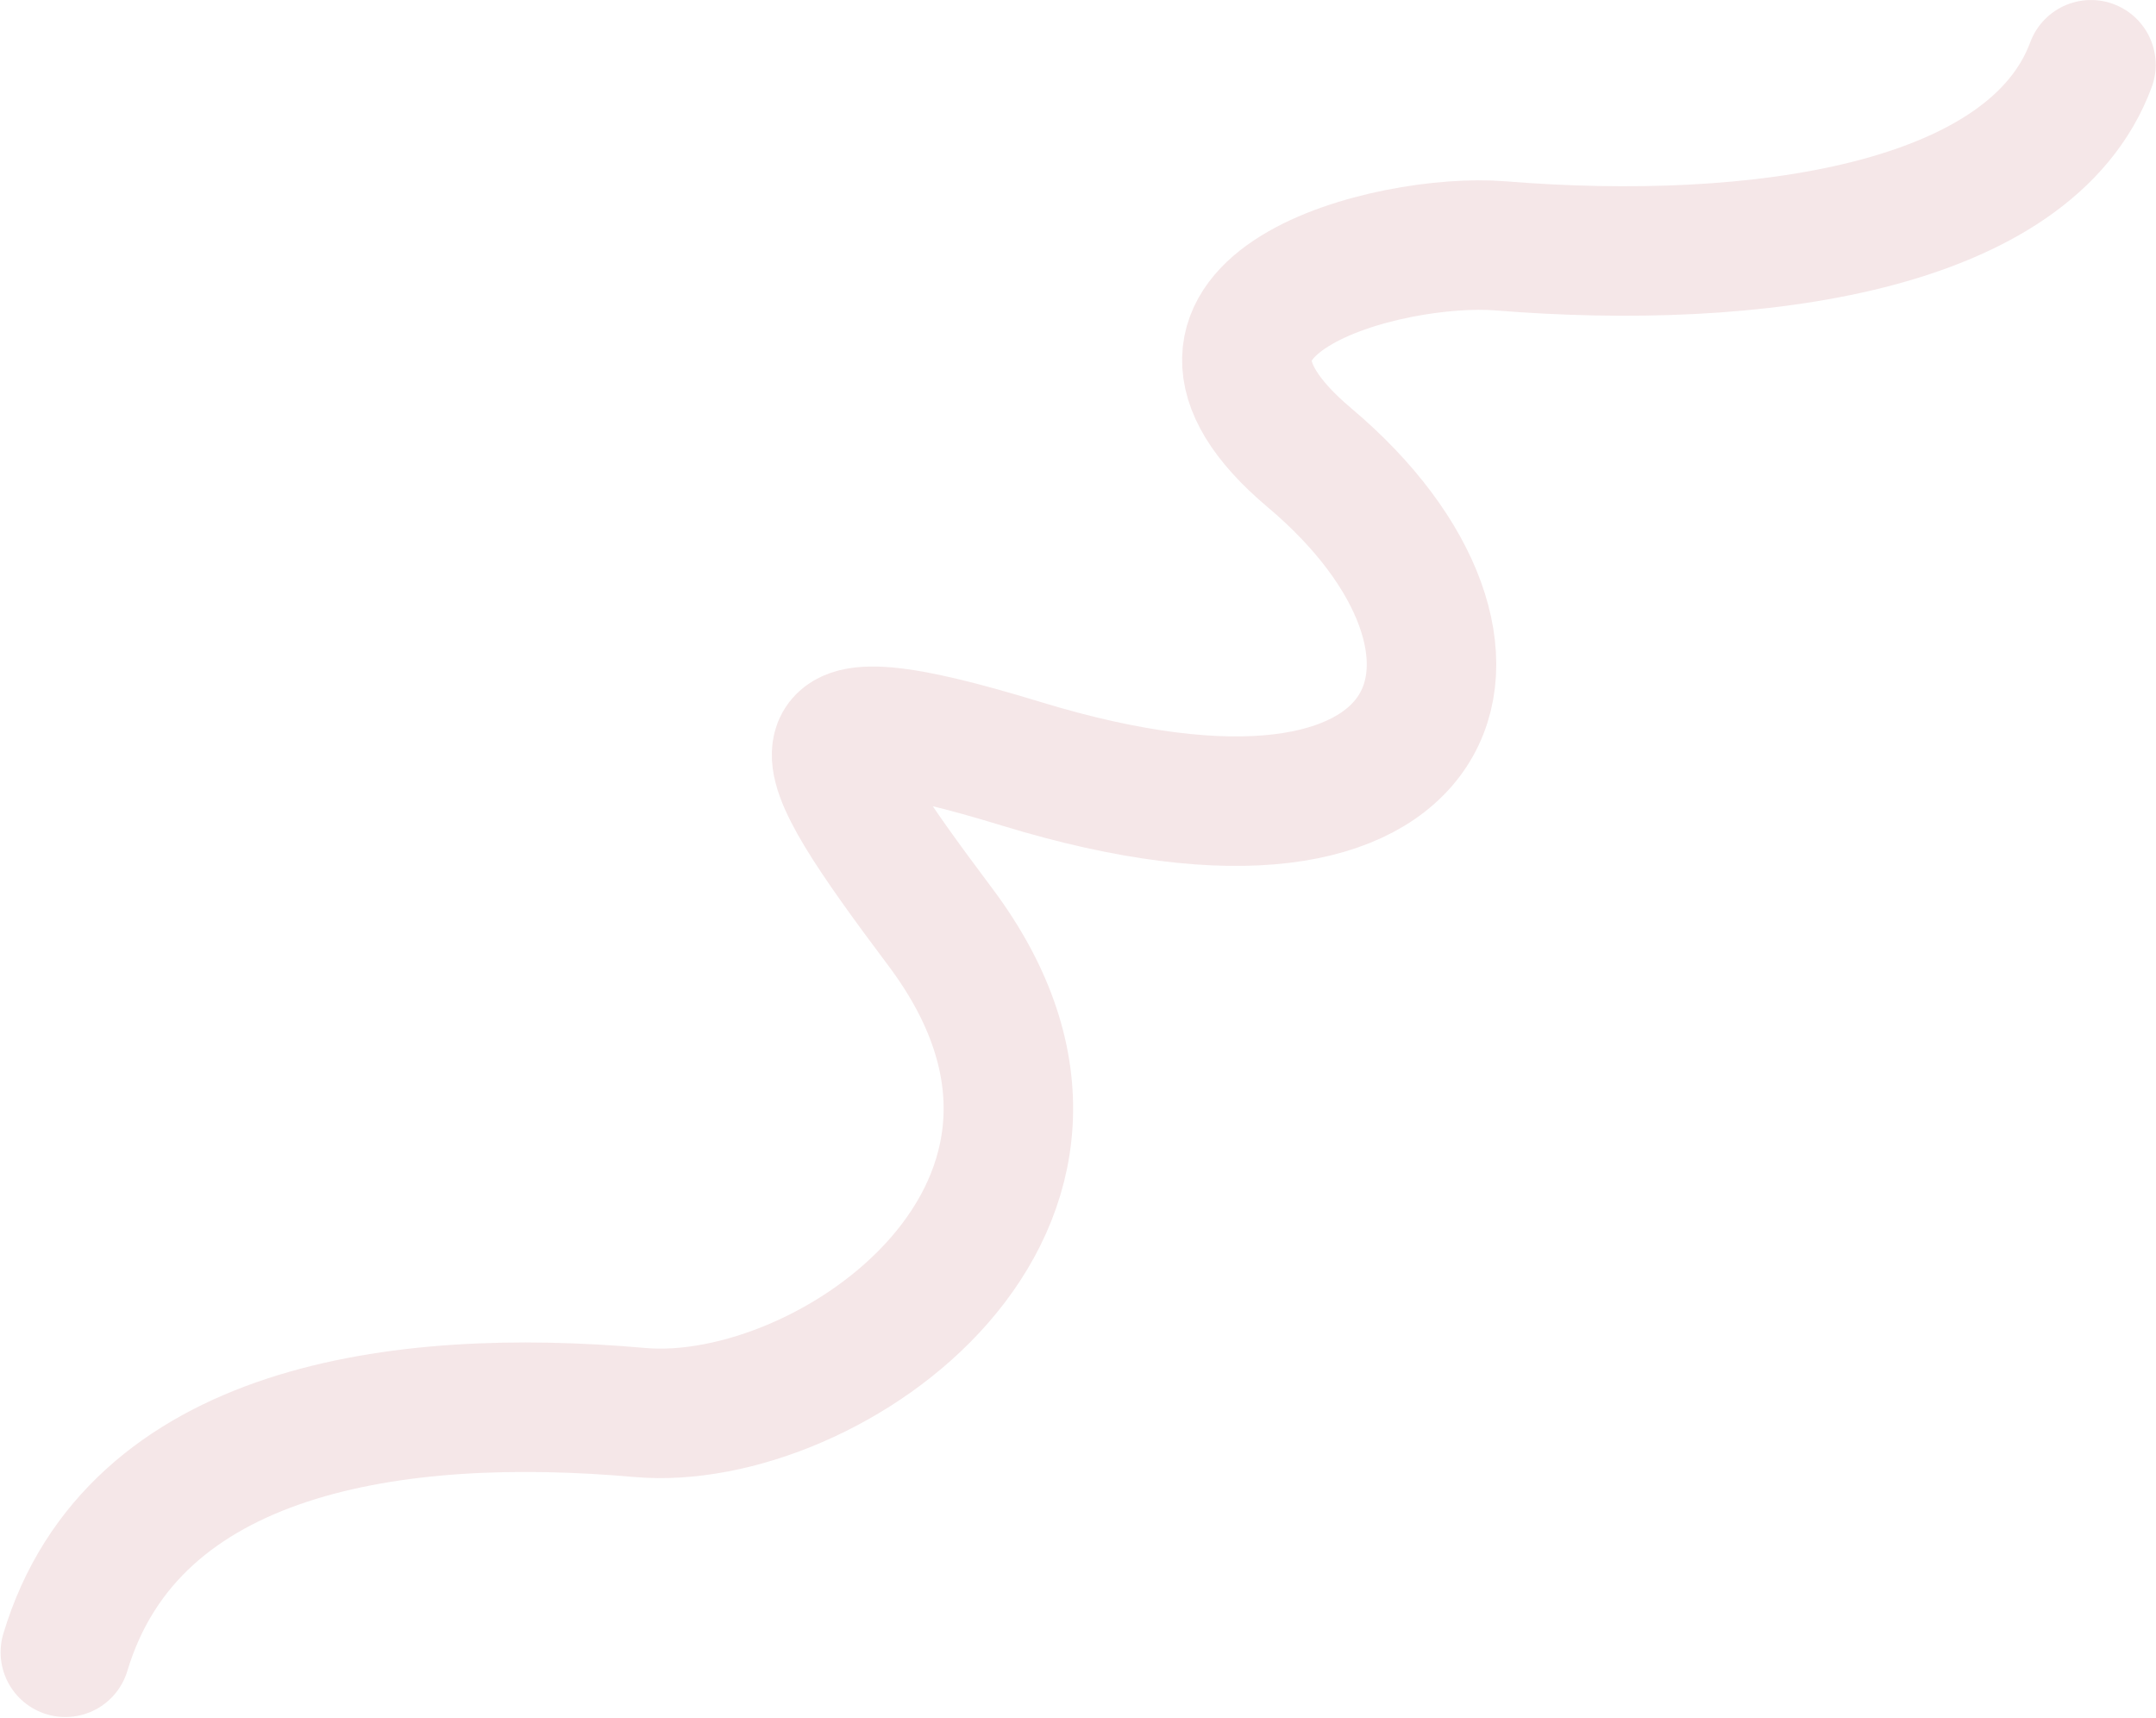 <svg width="1998" height="1592" viewBox="0 0 1998 1592" fill="none" xmlns="http://www.w3.org/2000/svg">
<path d="M60.558 1531.11C123.164 1323.09 368.531 1289.08 592.955 1308.9C769.379 1324.47 1064.29 1116.36 871.433 859.089C743.363 688.246 719.782 638.508 946.914 707.919C1349.46 830.937 1420.77 598.651 1213.62 424.264C1044.6 281.981 1287.6 219.497 1390.49 227.826C1627.01 246.973 1881.47 211.85 1937.73 60.012" stroke="#F5E7E8" stroke-width="120" stroke-linecap="round"/>
</svg>
